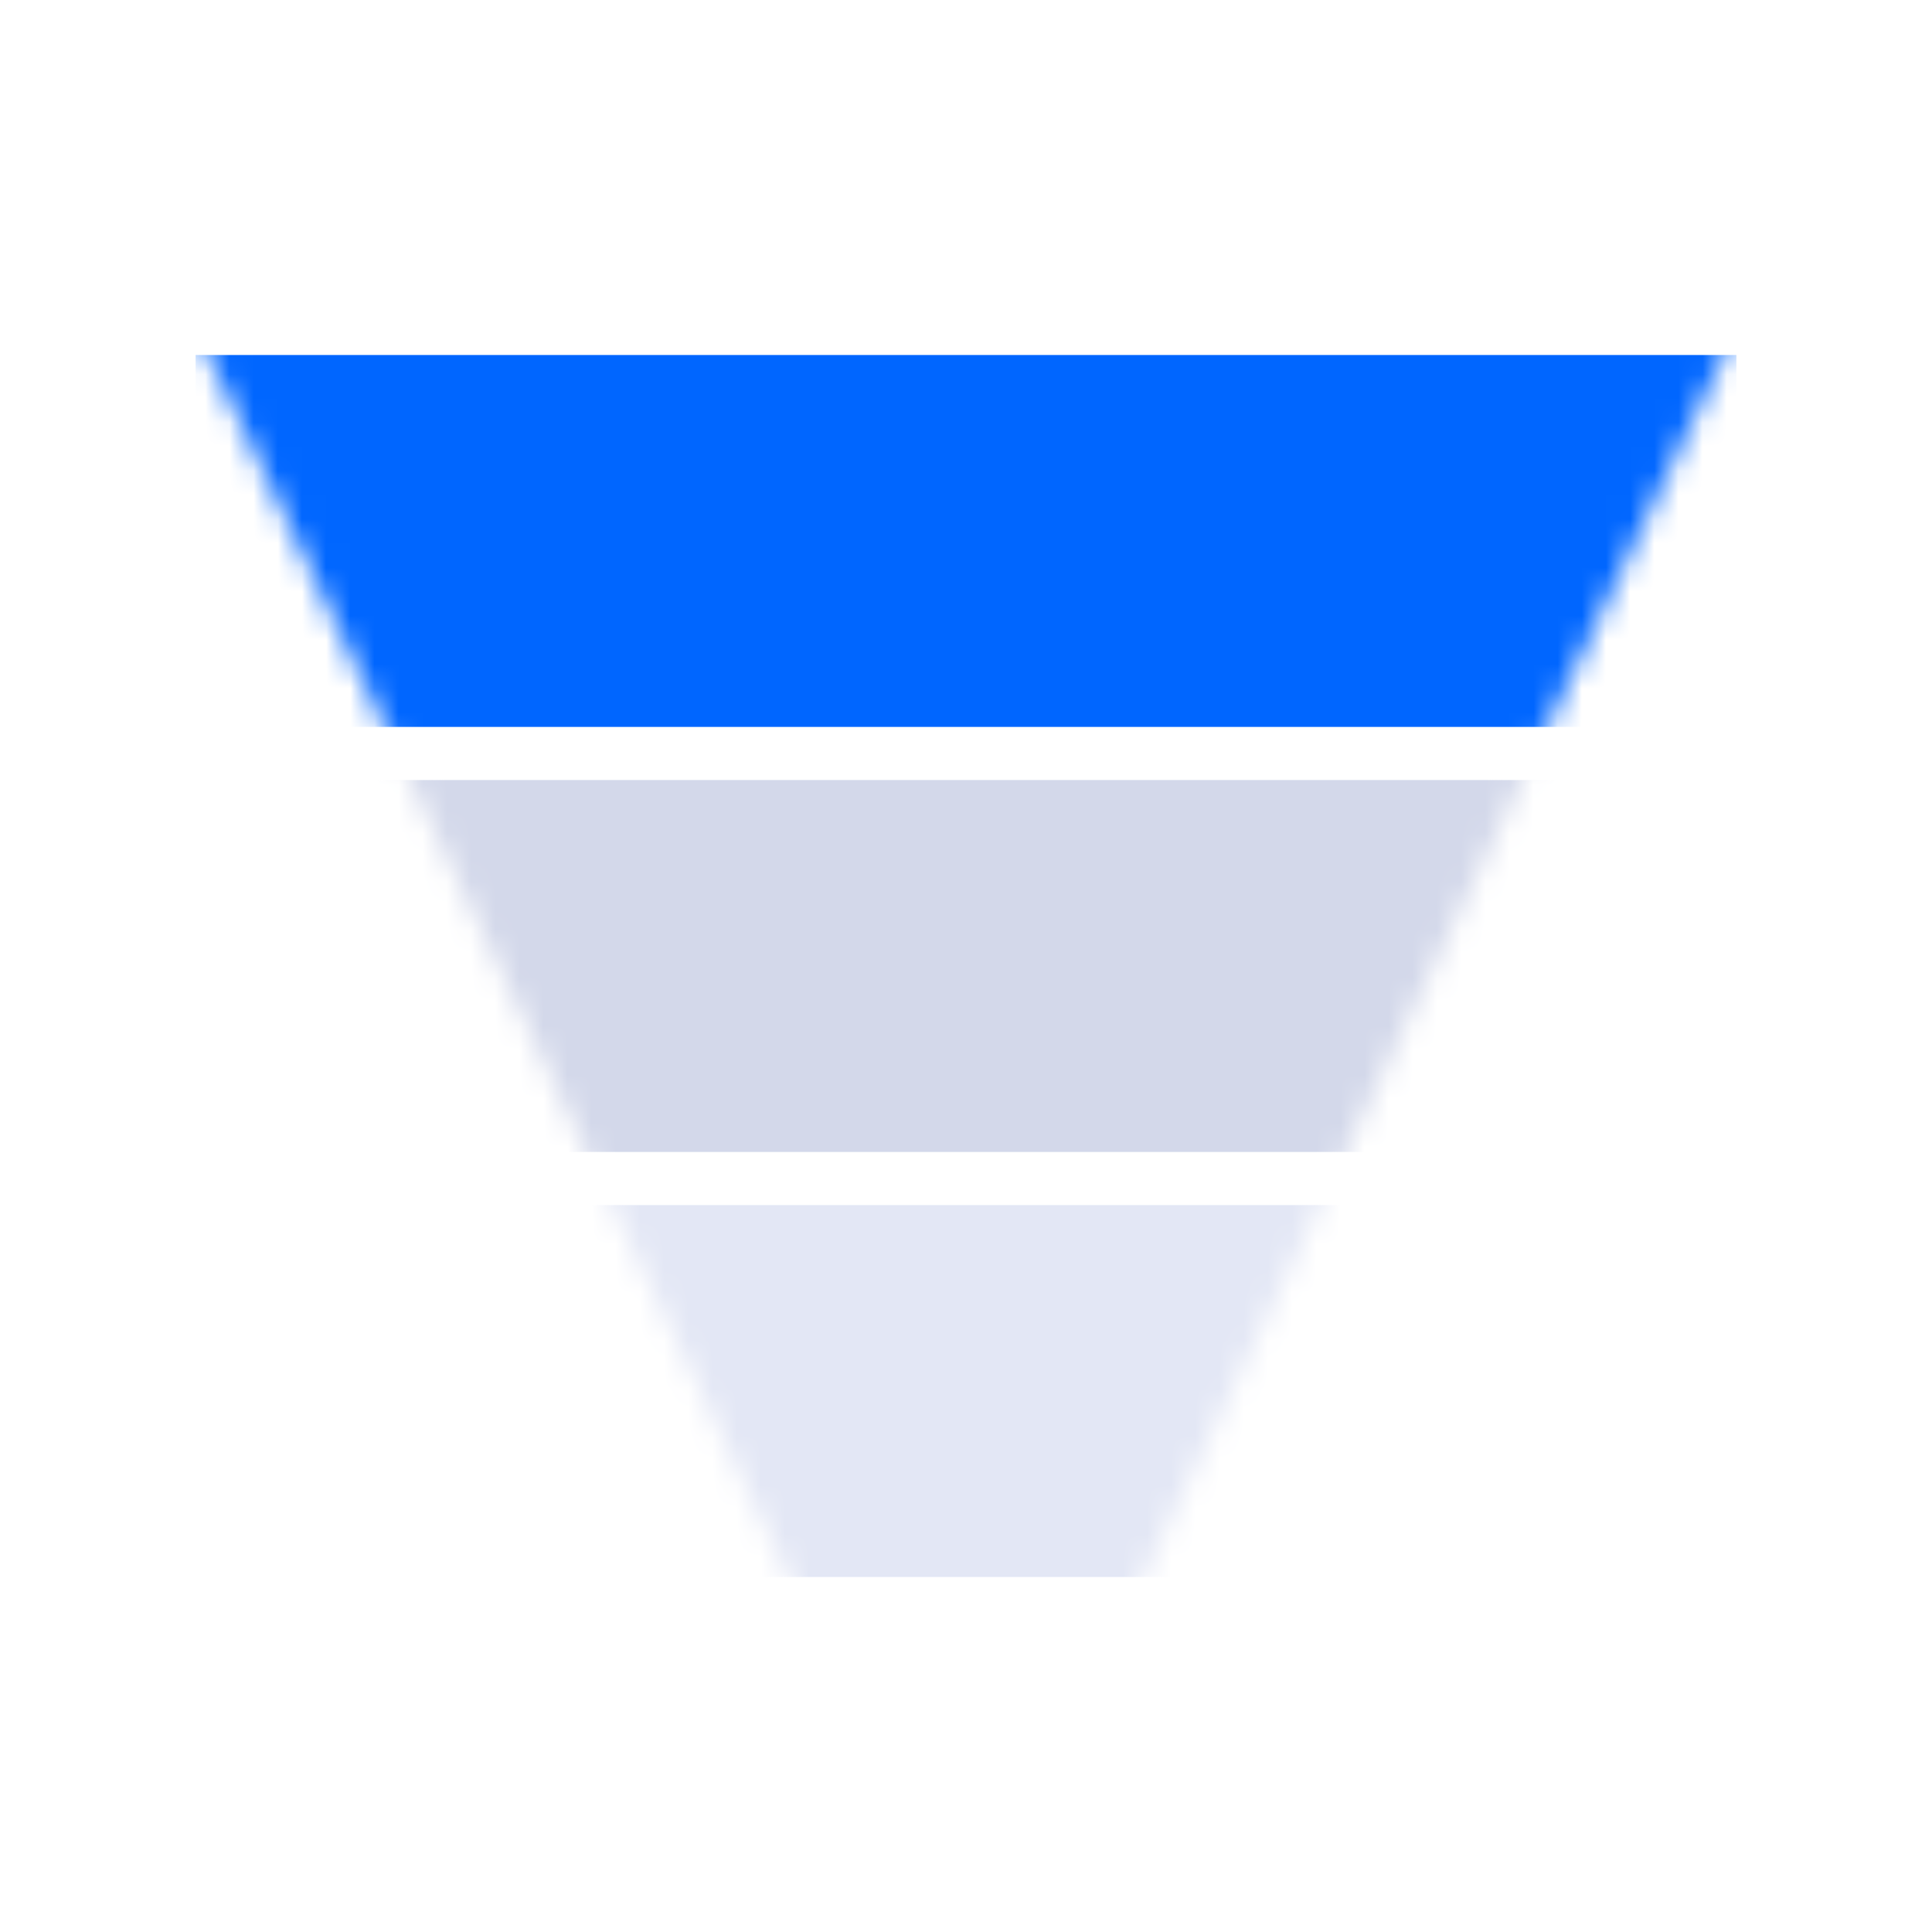 <svg width="80" height="80" viewBox="0 0 80 80" fill="none" xmlns="http://www.w3.org/2000/svg">
<g id="&#231;&#169;&#186;&#231;&#138;&#182;&#230;&#128;&#129; Empty state/&#229;&#155;&#190;&#232;&#161;&#168;&#231;&#169;&#186;&#231;&#138;&#182;&#230;&#128;&#129;/&#230;&#188;&#143;&#230;&#150;&#151;&#229;&#155;&#190;">
<g id="Group 3465629">
<mask id="mask0_6140_220458" style="mask-type:alpha" maskUnits="userSpaceOnUse" x="8" y="13" width="64" height="54">
<path id="Rectangle 34624064" d="M8.1 13.6H71.9L46.814 66.4H33.185L8.1 13.6Z" fill="#C4C4C4"/>
</mask>
<g mask="url(#mask0_6140_220458)">
<g id="Group 3465731">
<path id="Rectangle 3469109" d="M8.1 14.7H71.9V30.1H8.1V14.7Z" fill="#0066FF"/>
<path id="Rectangle 3469110" d="M8.1 32.3H71.9V47.7H8.1V32.3Z" fill="#D3D8EA"/>
<path id="Rectangle 3469111" d="M8.1 49.9H71.9V65.3H8.1V49.9Z" fill="#E3E7F5"/>
</g>
</g>
</g>
</g>
</svg>
